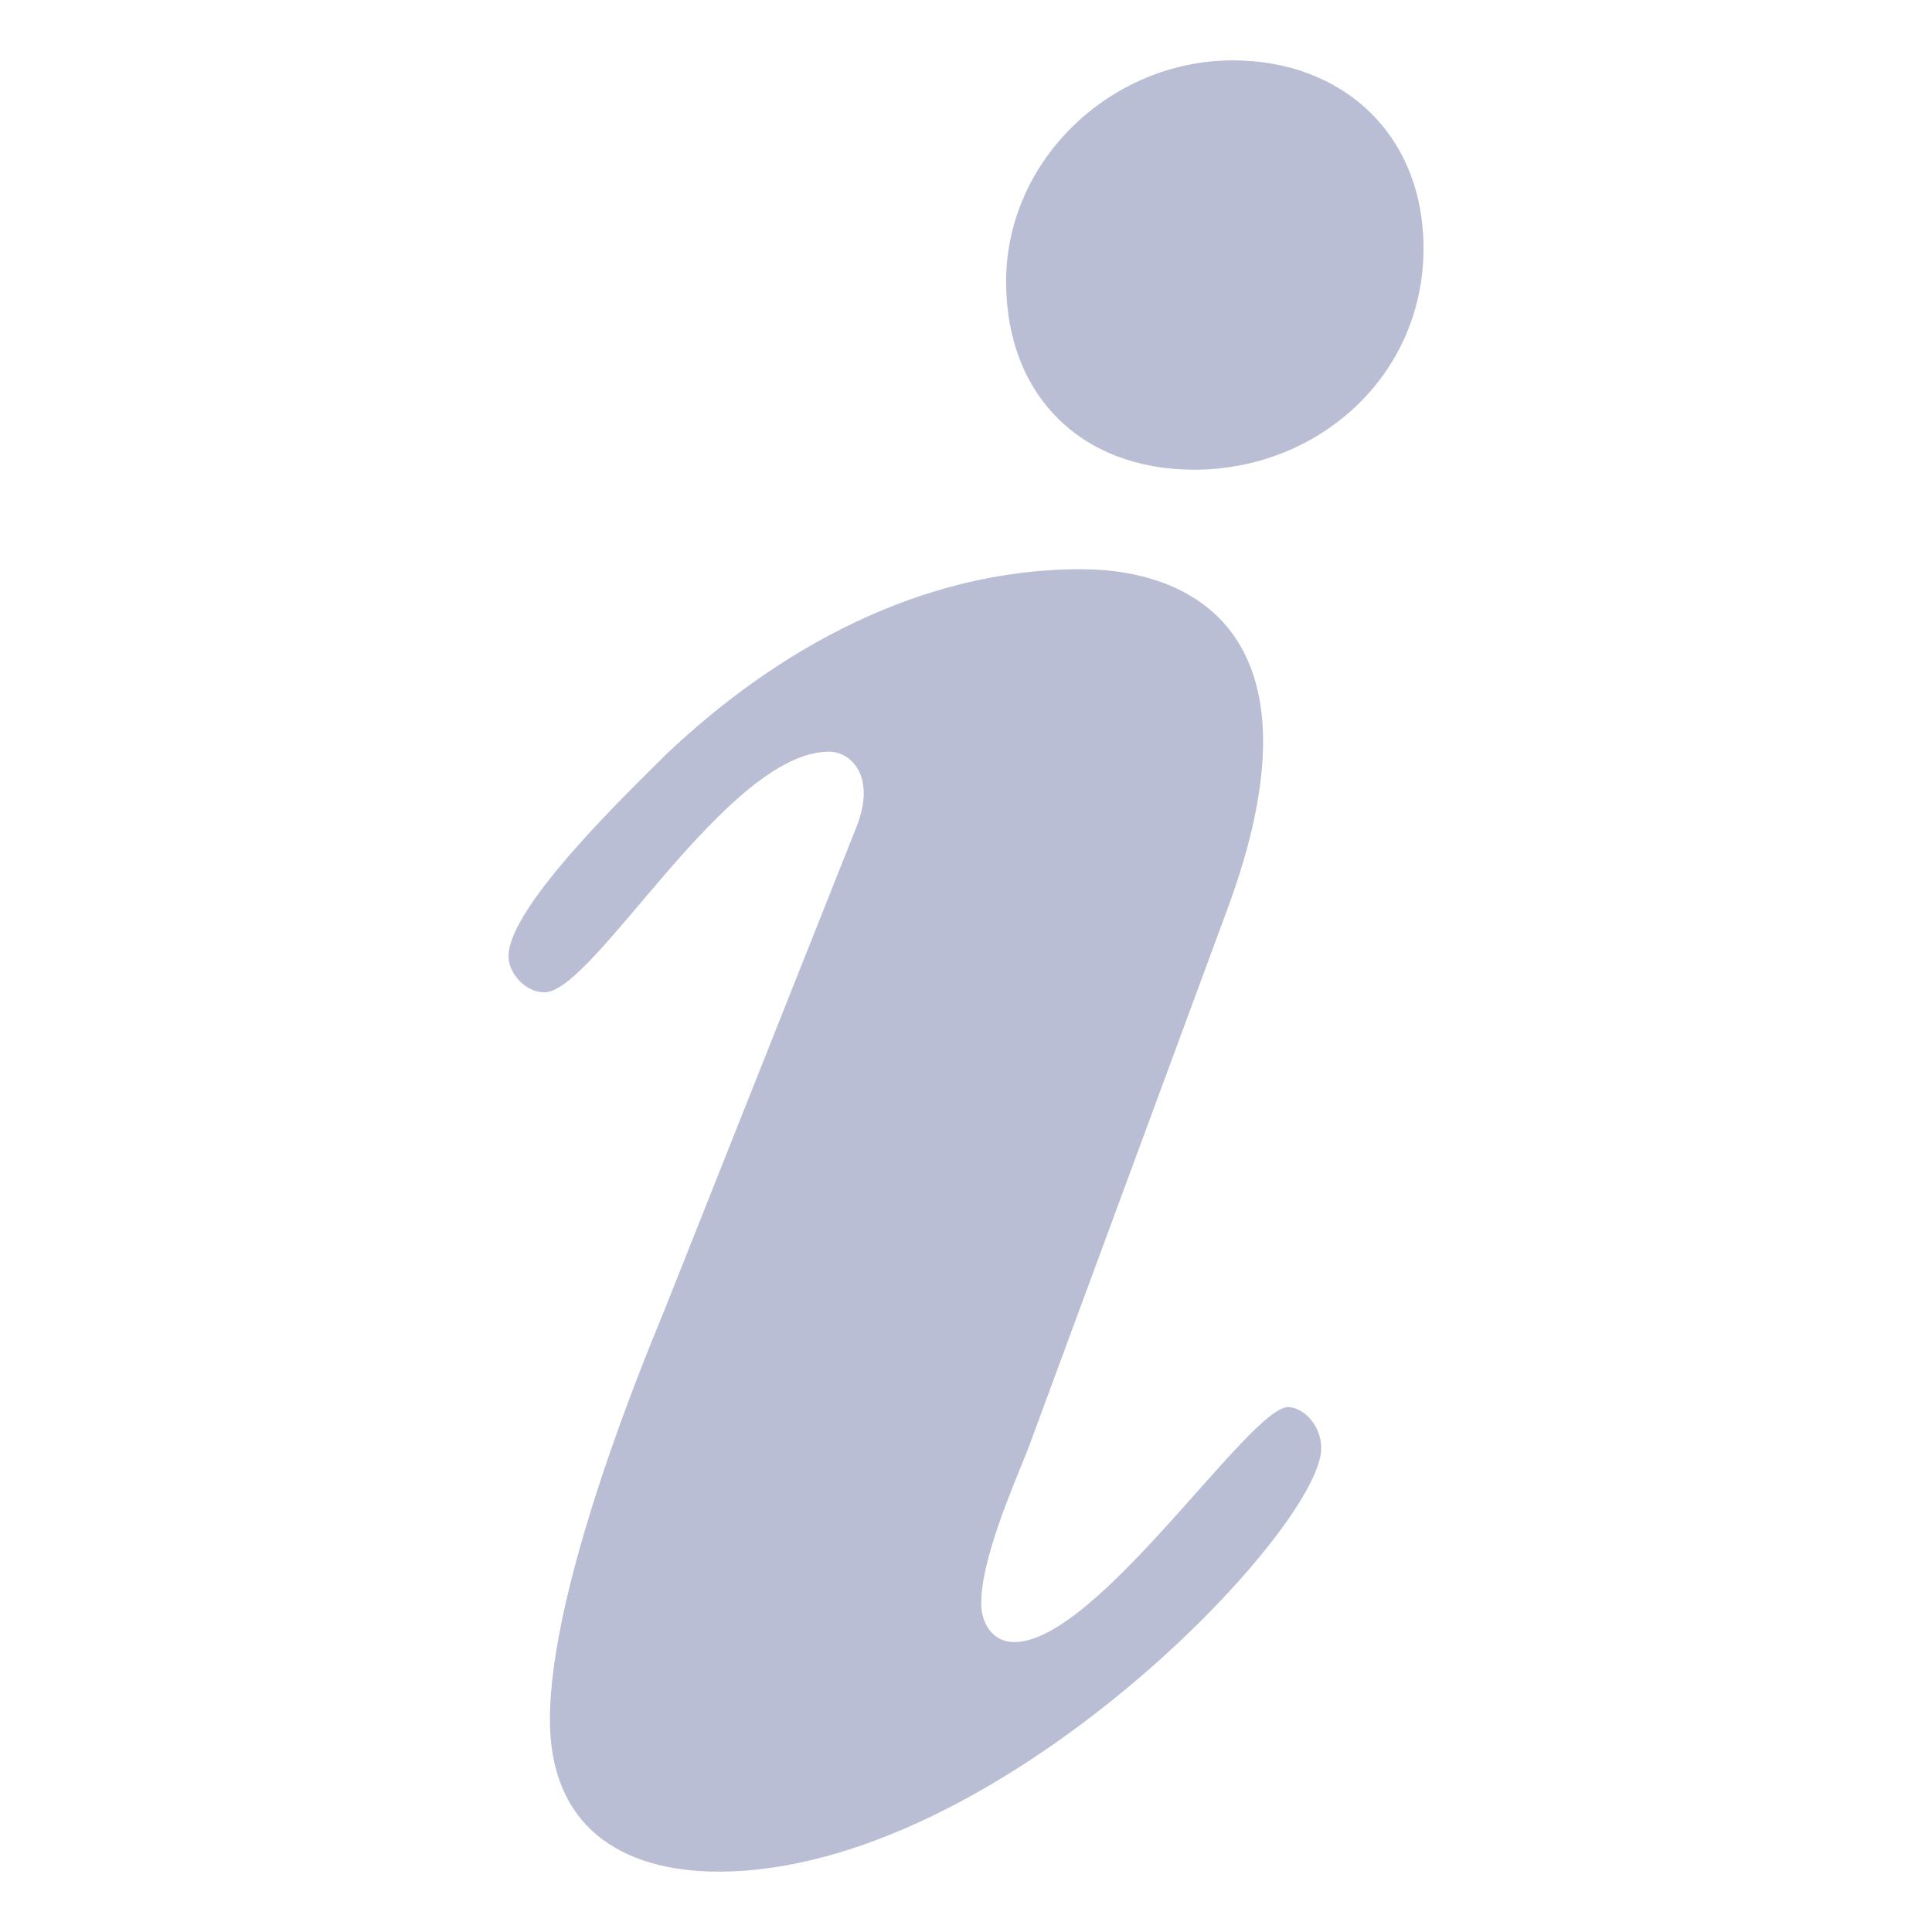<svg xmlns="http://www.w3.org/2000/svg" style="isolation:isolate" width="16" height="16" viewBox="0 0 16 16">
 <defs>
  <style id="current-color-scheme" type="text/css">
   .ColorScheme-Text { color:#ff3255; } .ColorScheme-Highlight { color:#5294e2; }
  </style>
  <linearGradient id="arrongin" x1="0%" x2="0%" y1="0%" y2="100%">
   <stop offset="0%" style="stop-color:#dd9b44; stop-opacity:1"/>
   <stop offset="100%" style="stop-color:#ad6c16; stop-opacity:1"/>
  </linearGradient>
  <linearGradient id="aurora" x1="0%" x2="0%" y1="0%" y2="100%">
   <stop offset="0%" style="stop-color:#09D4DF; stop-opacity:1"/>
   <stop offset="100%" style="stop-color:#9269F4; stop-opacity:1"/>
  </linearGradient>
  <linearGradient id="fitdance" x1="0%" x2="0%" y1="0%" y2="100%">
   <stop offset="0%" style="stop-color:#1AD6AB; stop-opacity:1"/>
   <stop offset="100%" style="stop-color:#329DB6; stop-opacity:1"/>
  </linearGradient>
  <linearGradient id="oomox" x1="0%" x2="0%" y1="0%" y2="100%">
   <stop offset="0%" style="stop-color:#b9bed5; stop-opacity:1"/>
   <stop offset="100%" style="stop-color:#b9bed5; stop-opacity:1"/>
  </linearGradient>
  <linearGradient id="rainblue" x1="0%" x2="0%" y1="0%" y2="100%">
   <stop offset="0%" style="stop-color:#00F260; stop-opacity:1"/>
   <stop offset="100%" style="stop-color:#0575E6; stop-opacity:1"/>
  </linearGradient>
  <linearGradient id="sunrise" x1="0%" x2="0%" y1="0%" y2="100%">
   <stop offset="0%" style="stop-color: #FF8501; stop-opacity:1"/>
   <stop offset="100%" style="stop-color: #FFCB01; stop-opacity:1"/>
  </linearGradient>
  <linearGradient id="telinkrin" x1="0%" x2="0%" y1="0%" y2="100%">
   <stop offset="0%" style="stop-color: #b2ced6; stop-opacity:1"/>
   <stop offset="100%" style="stop-color: #6da5b7; stop-opacity:1"/>
  </linearGradient>
  <linearGradient id="60spsycho" x1="0%" x2="0%" y1="0%" y2="100%">
   <stop offset="0%" style="stop-color: #df5940; stop-opacity:1"/>
   <stop offset="25%" style="stop-color: #d8d15f; stop-opacity:1"/>
   <stop offset="50%" style="stop-color: #e9882a; stop-opacity:1"/>
   <stop offset="100%" style="stop-color: #279362; stop-opacity:1"/>
  </linearGradient>
  <linearGradient id="90ssummer" x1="0%" x2="0%" y1="0%" y2="100%">
   <stop offset="0%" style="stop-color: #f618c7; stop-opacity:1"/>
   <stop offset="20%" style="stop-color: #94ffab; stop-opacity:1"/>
   <stop offset="50%" style="stop-color: #fbfd54; stop-opacity:1"/>
   <stop offset="100%" style="stop-color: #0f83ae; stop-opacity:1"/>
  </linearGradient>
  <clipPath id="_clipPath_cAB3Tsi7KU3c1YHam9xrmwQOlkw89Pzj">
   <rect width="16" height="16"/>
  </clipPath>
 </defs>
 <g clip-path="url(#_clipPath_cAB3Tsi7KU3c1YHam9xrmwQOlkw89Pzj)">
  <rect style="fill:url(#oomox)" class="ColorScheme-Text" width="4.625" height="3.594" x="16.38" y="0" transform="matrix(1,0,0,1,0,0)"/>
  <path style="fill:url(#oomox)" class="ColorScheme-Text" fill-rule="evenodd" d="M 8.332 2.332 C 8.332 1.324 9.202 0.5 10.209 0.5 C 11.125 0.5 11.789 1.118 11.789 2.057 C 11.789 3.111 10.919 3.89 9.889 3.89 C 8.95 3.889 8.332 3.271 8.332 2.332 Z M 7.095 6.843 C 7.256 6.431 7.05 6.225 6.866 6.225 C 6.019 6.225 4.92 8.218 4.509 8.218 C 4.348 8.218 4.211 8.057 4.211 7.92 C 4.211 7.507 5.218 6.546 5.516 6.248 C 6.432 5.378 7.622 4.714 8.95 4.714 C 9.935 4.714 10.988 5.309 10.164 7.531 L 8.515 11.996 C 8.378 12.34 8.126 12.913 8.126 13.279 C 8.126 13.439 8.217 13.599 8.4 13.599 C 9.087 13.599 10.347 11.653 10.668 11.653 C 10.782 11.653 10.942 11.79 10.942 11.996 C 10.942 12.66 8.263 15.5 5.951 15.5 C 5.126 15.5 4.554 15.111 4.554 14.241 C 4.554 13.142 5.332 11.264 5.493 10.874 C 5.493 10.874 7.095 6.843 7.095 6.843 L 7.095 6.843 Z"/>
 </g>
</svg>
